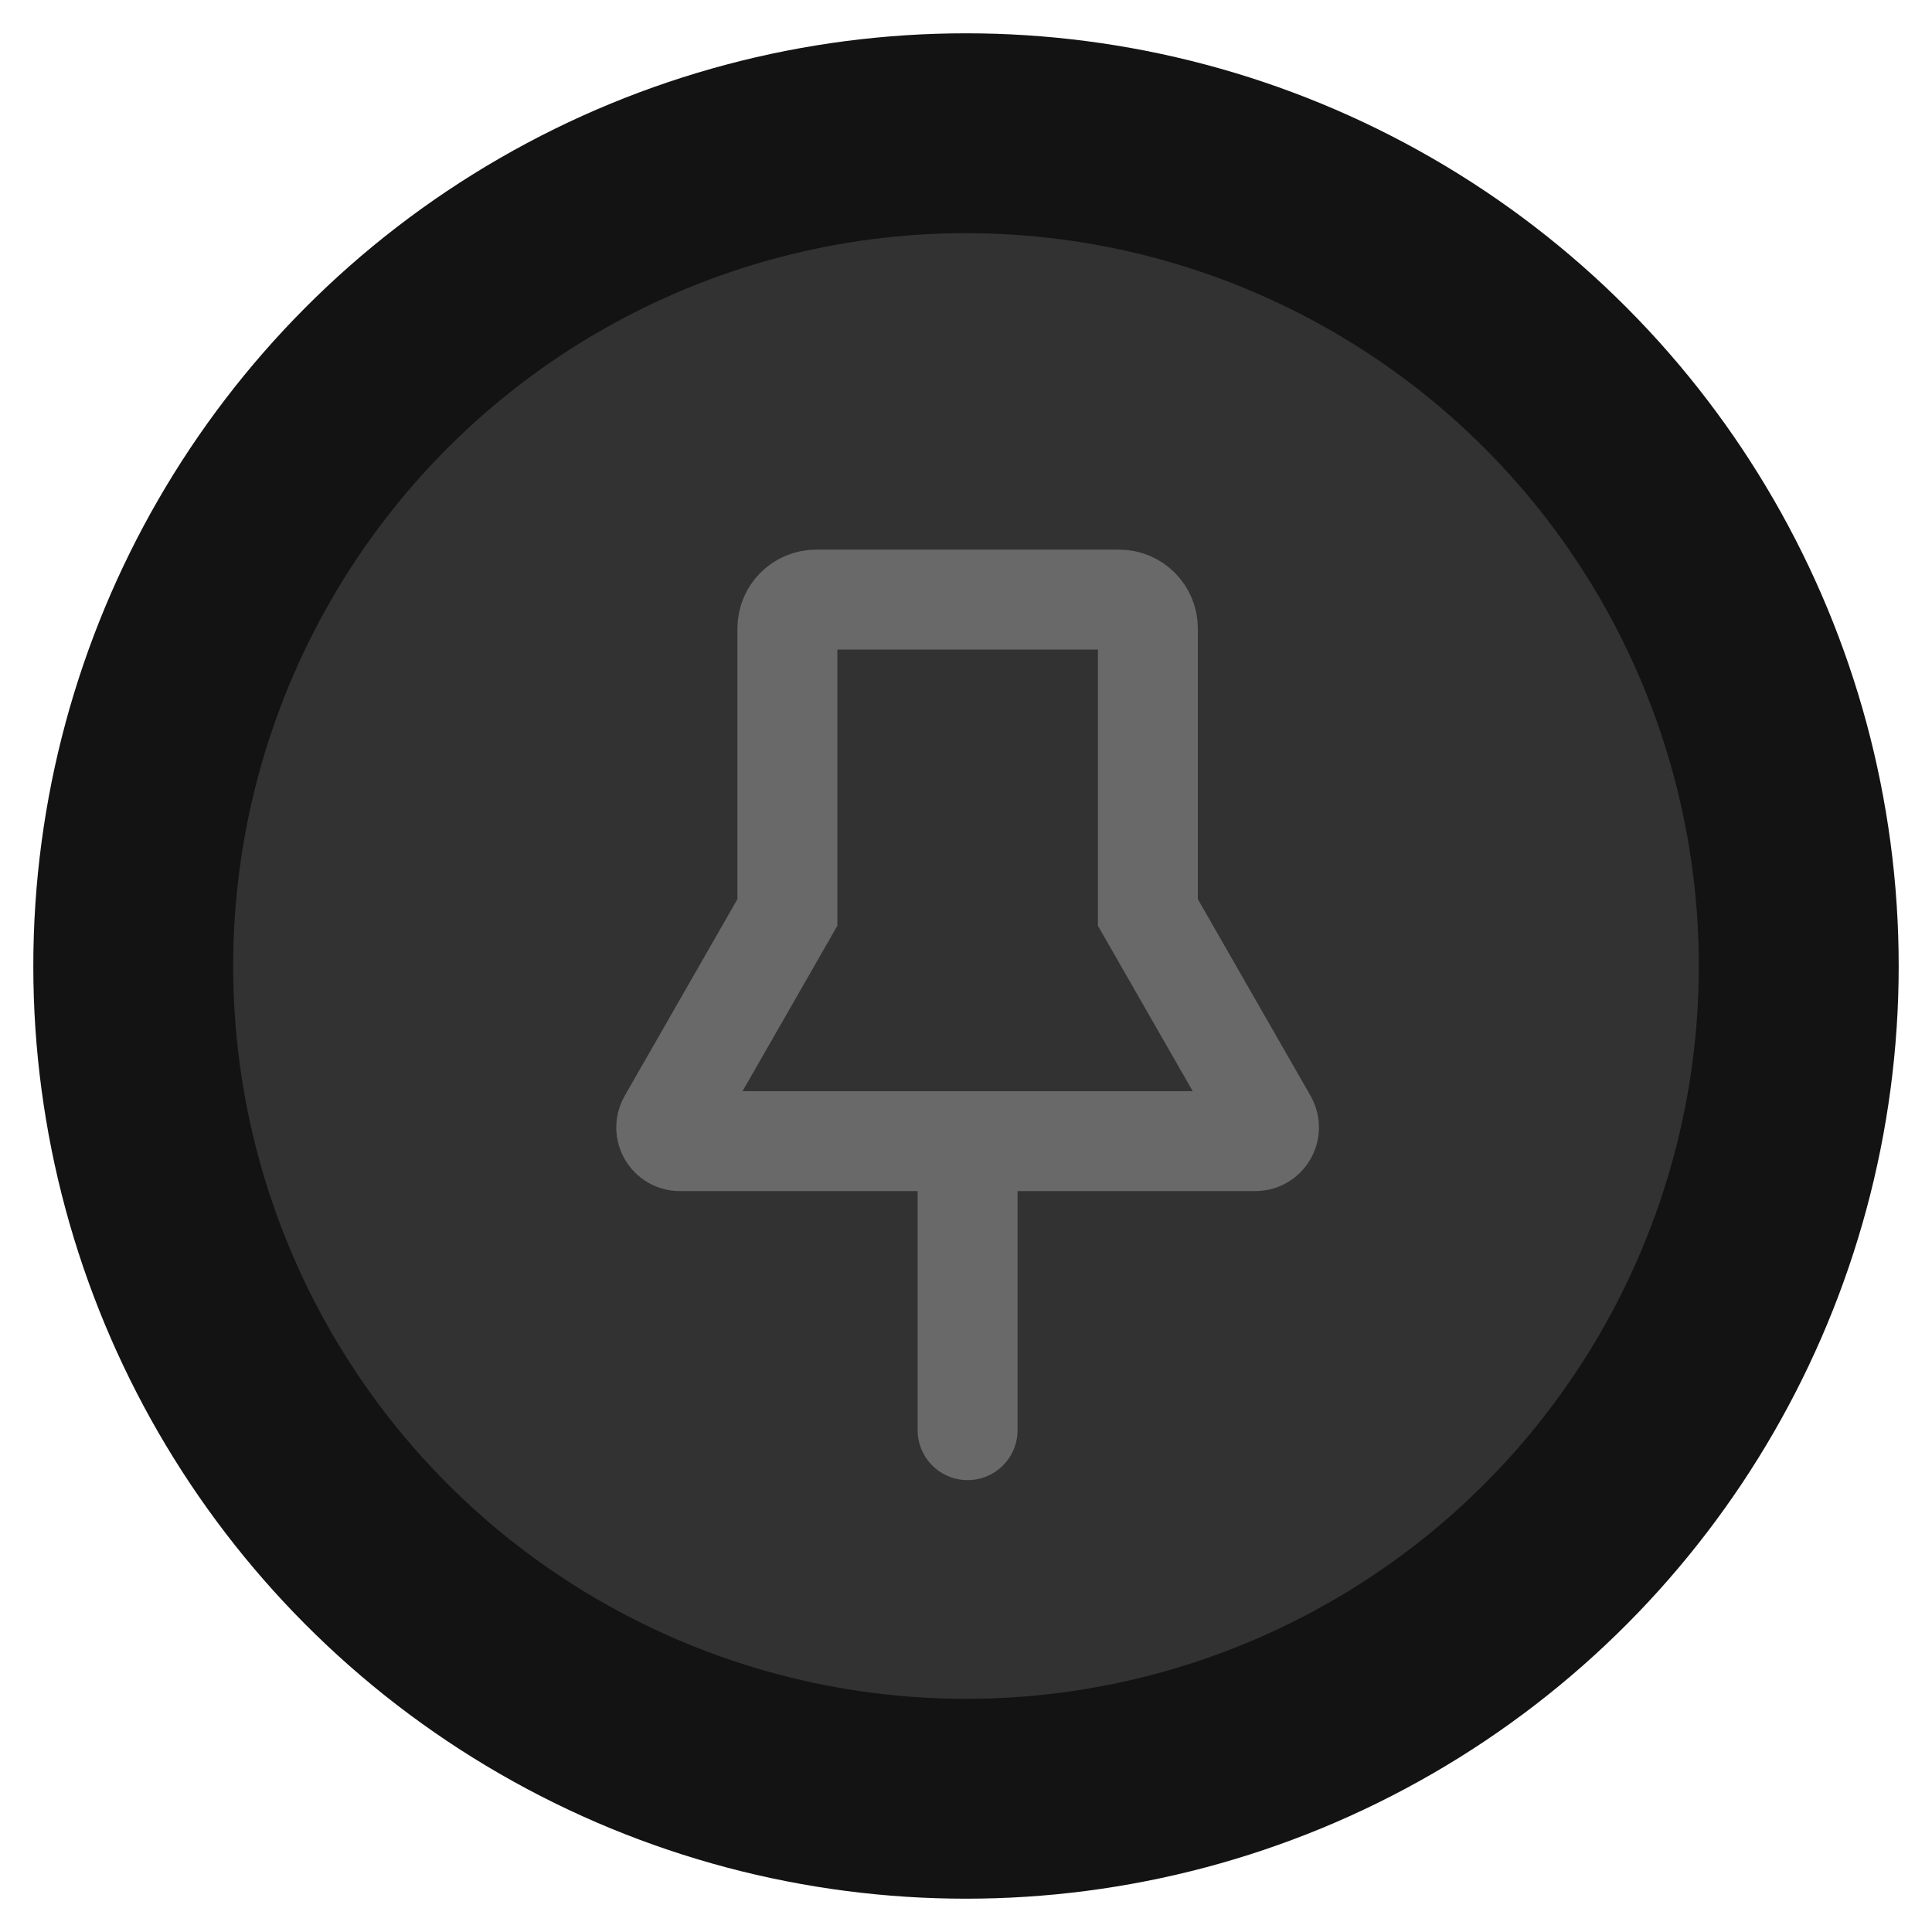 <svg width="29" height="29" viewBox="0 0 29 29" fill="none" xmlns="http://www.w3.org/2000/svg">
<circle cx="14.5" cy="14.5" r="12.5" fill="#323232" stroke="#131313" stroke-width="3"/>
<path d="M14.524 21.467V17.129H10.206C10.047 17.129 9.949 16.958 10.028 16.821L11.819 13.696V9.432C11.819 9.194 12.012 9 12.251 9H14.524H16.798C17.036 9 17.23 9.194 17.23 9.432V13.696L19.021 16.821C19.099 16.958 19 17.129 18.843 17.129H14.524" stroke="#696969" stroke-width="1.5" stroke-miterlimit="10" stroke-linecap="round"/>
</svg>
